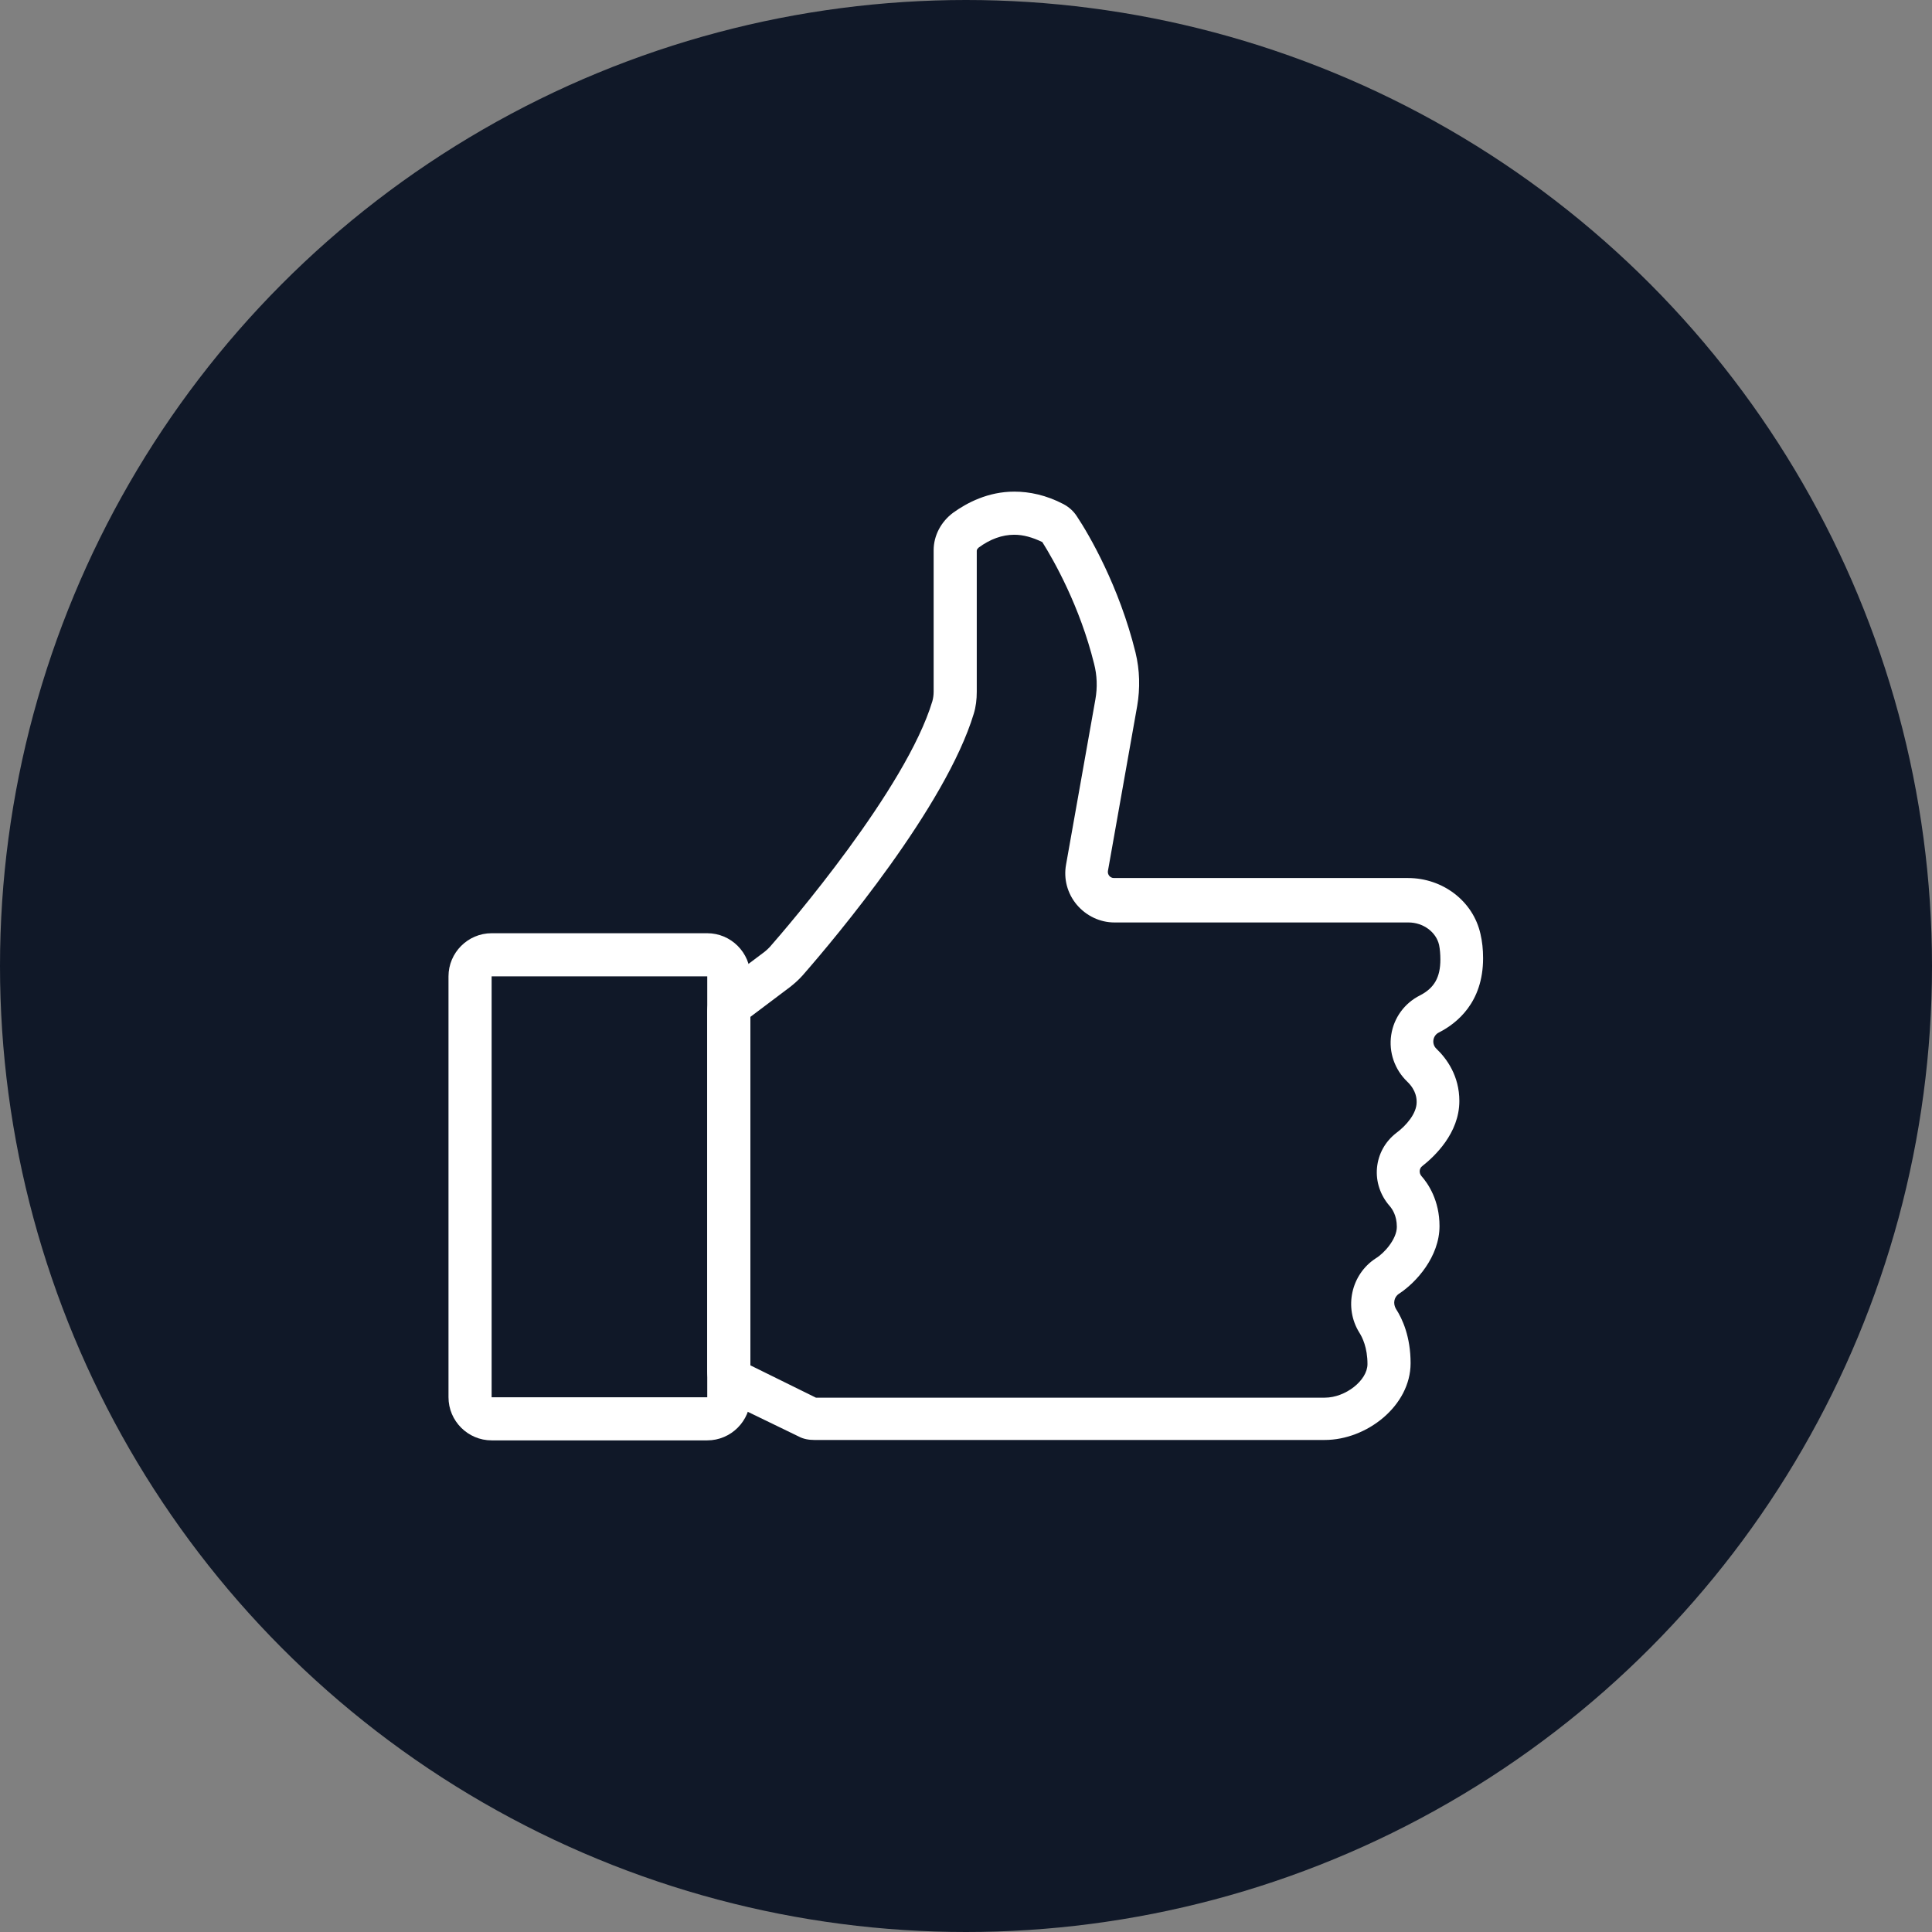 <?xml version="1.0" encoding="UTF-8"?>
<svg width="56px" height="56px" viewBox="0 0 56 56" version="1.1" xmlns="http://www.w3.org/2000/svg" xmlns:xlink="http://www.w3.org/1999/xlink">
    <rect x="0" y="0" width="56" height="56" fill="#808080" stroke="none"/>
    <!-- Generator: Sketch 54.1 (76490) - https://sketchapp.com -->
    <title>116-W56px</title>
    <desc>Created with Sketch.</desc>
    <g id="NEW_icons" stroke="none" stroke-width="1" fill="none" fill-rule="evenodd">
        <g id="icons_UD_new-Copy" transform="translate(-532, -14907)">
            <g id="116-W56px" transform="translate(532, 14907)">
                <circle id="Oval-Copy-776" fill="#101828" cx="28" cy="28" r="28"></circle>
                <g id="116-B32px-Copy-6" transform="translate(8, 8)">
                    <g id="Group" transform="translate(5, 6.25)" fill="#FFFFFF" fill-rule="nonzero">
                        <path d="M16.4,1.25 L16.4,1.25 C16.663,1.25 16.925,1.325 17.212,1.462 C17.55,2 18.3,3.325 18.712,4.987 C18.8,5.325 18.812,5.675 18.75,6.025 L17.9,10.812 C17.825,11.225 17.938,11.65 18.212,11.975 C18.488,12.3 18.887,12.488 19.3,12.488 L27.825,12.488 C28.25,12.488 28.625,12.762 28.712,13.137 C28.738,13.262 28.75,13.412 28.75,13.562 C28.75,14.075 28.575,14.387 28.163,14.6 C27.712,14.825 27.4,15.25 27.325,15.75 C27.25,16.25 27.425,16.75 27.788,17.1 C28.062,17.363 28.062,17.613 28.062,17.7 C28.062,18.025 27.762,18.375 27.475,18.587 C27.15,18.837 26.95,19.2 26.913,19.6 C26.875,20 27.012,20.4 27.275,20.7 C27.35,20.788 27.488,20.975 27.488,21.312 C27.488,21.663 27.125,22.075 26.875,22.225 C26.163,22.688 25.95,23.65 26.4,24.375 C26.488,24.512 26.637,24.812 26.637,25.288 C26.637,25.762 26,26.262 25.4,26.262 L10.65,26.262 L8.75,25.325 L8.75,15.225 L9.912,14.35 C10.037,14.25 10.15,14.15 10.262,14.025 C11.225,12.925 14.412,9.125 15.225,6.438 C15.287,6.237 15.312,6.025 15.312,5.8 L15.312,1.712 C15.312,1.675 15.35,1.637 15.363,1.625 C15.7,1.375 16.05,1.25 16.4,1.25 L16.4,1.25 Z M16.4,0 C15.637,0 15.025,0.325 14.625,0.613 C14.275,0.875 14.062,1.275 14.062,1.7 L14.062,5.8 C14.062,5.888 14.05,5.987 14.025,6.075 C13.262,8.613 9.85,12.588 9.312,13.2 C9.262,13.25 9.213,13.3 9.162,13.338 L7.9,14.287 C7.65,14.475 7.5,14.762 7.5,15.075 L7.5,25.488 C7.5,25.863 7.713,26.212 8.062,26.375 L10.15,27.387 C10.287,27.462 10.45,27.488 10.6,27.488 L25.4,27.488 C26.613,27.488 27.887,26.5 27.887,25.262 C27.887,24.5 27.65,23.975 27.462,23.688 C27.375,23.538 27.4,23.35 27.55,23.25 C28.05,22.925 28.725,22.175 28.725,21.288 C28.725,20.55 28.4,20.062 28.2,19.837 C28.125,19.75 28.137,19.613 28.225,19.55 C28.575,19.275 29.3,18.6 29.3,17.663 C29.3,16.938 28.938,16.438 28.637,16.15 C28.488,16.012 28.525,15.762 28.712,15.675 C29.225,15.412 29.988,14.812 29.988,13.525 C29.988,13.262 29.962,13.037 29.913,12.825 C29.7,11.863 28.812,11.2 27.812,11.2 L19.288,11.2 C19.175,11.2 19.1,11.1 19.113,11 L19.962,6.213 C20.05,5.7 20.038,5.175 19.913,4.662 C19.438,2.737 18.562,1.238 18.212,0.713 C18.113,0.562 17.988,0.45 17.825,0.362 C17.325,0.1 16.837,0 16.4,0 L16.4,0 Z" id="Shape"></path>
                        <path d="M7.5,14.05 L7.5,26.25 L1.25,26.25 L1.25,14.05 L7.5,14.05 L7.5,14.05 Z M7.5,12.8 L1.25,12.8 C0.562,12.8 0,13.363 0,14.05 L0,26.25 C0,26.938 0.562,27.5 1.25,27.5 L7.5,27.5 C8.188,27.5 8.75,26.938 8.75,26.25 L8.75,14.05 C8.75,13.363 8.188,12.8 7.5,12.8 L7.5,12.8 Z" id="Shape"></path>
                    </g>
                    <rect id="Rectangle" x="0" y="0" width="40" height="40"></rect>
                </g>
            </g>
        </g>
    </g>
</svg>